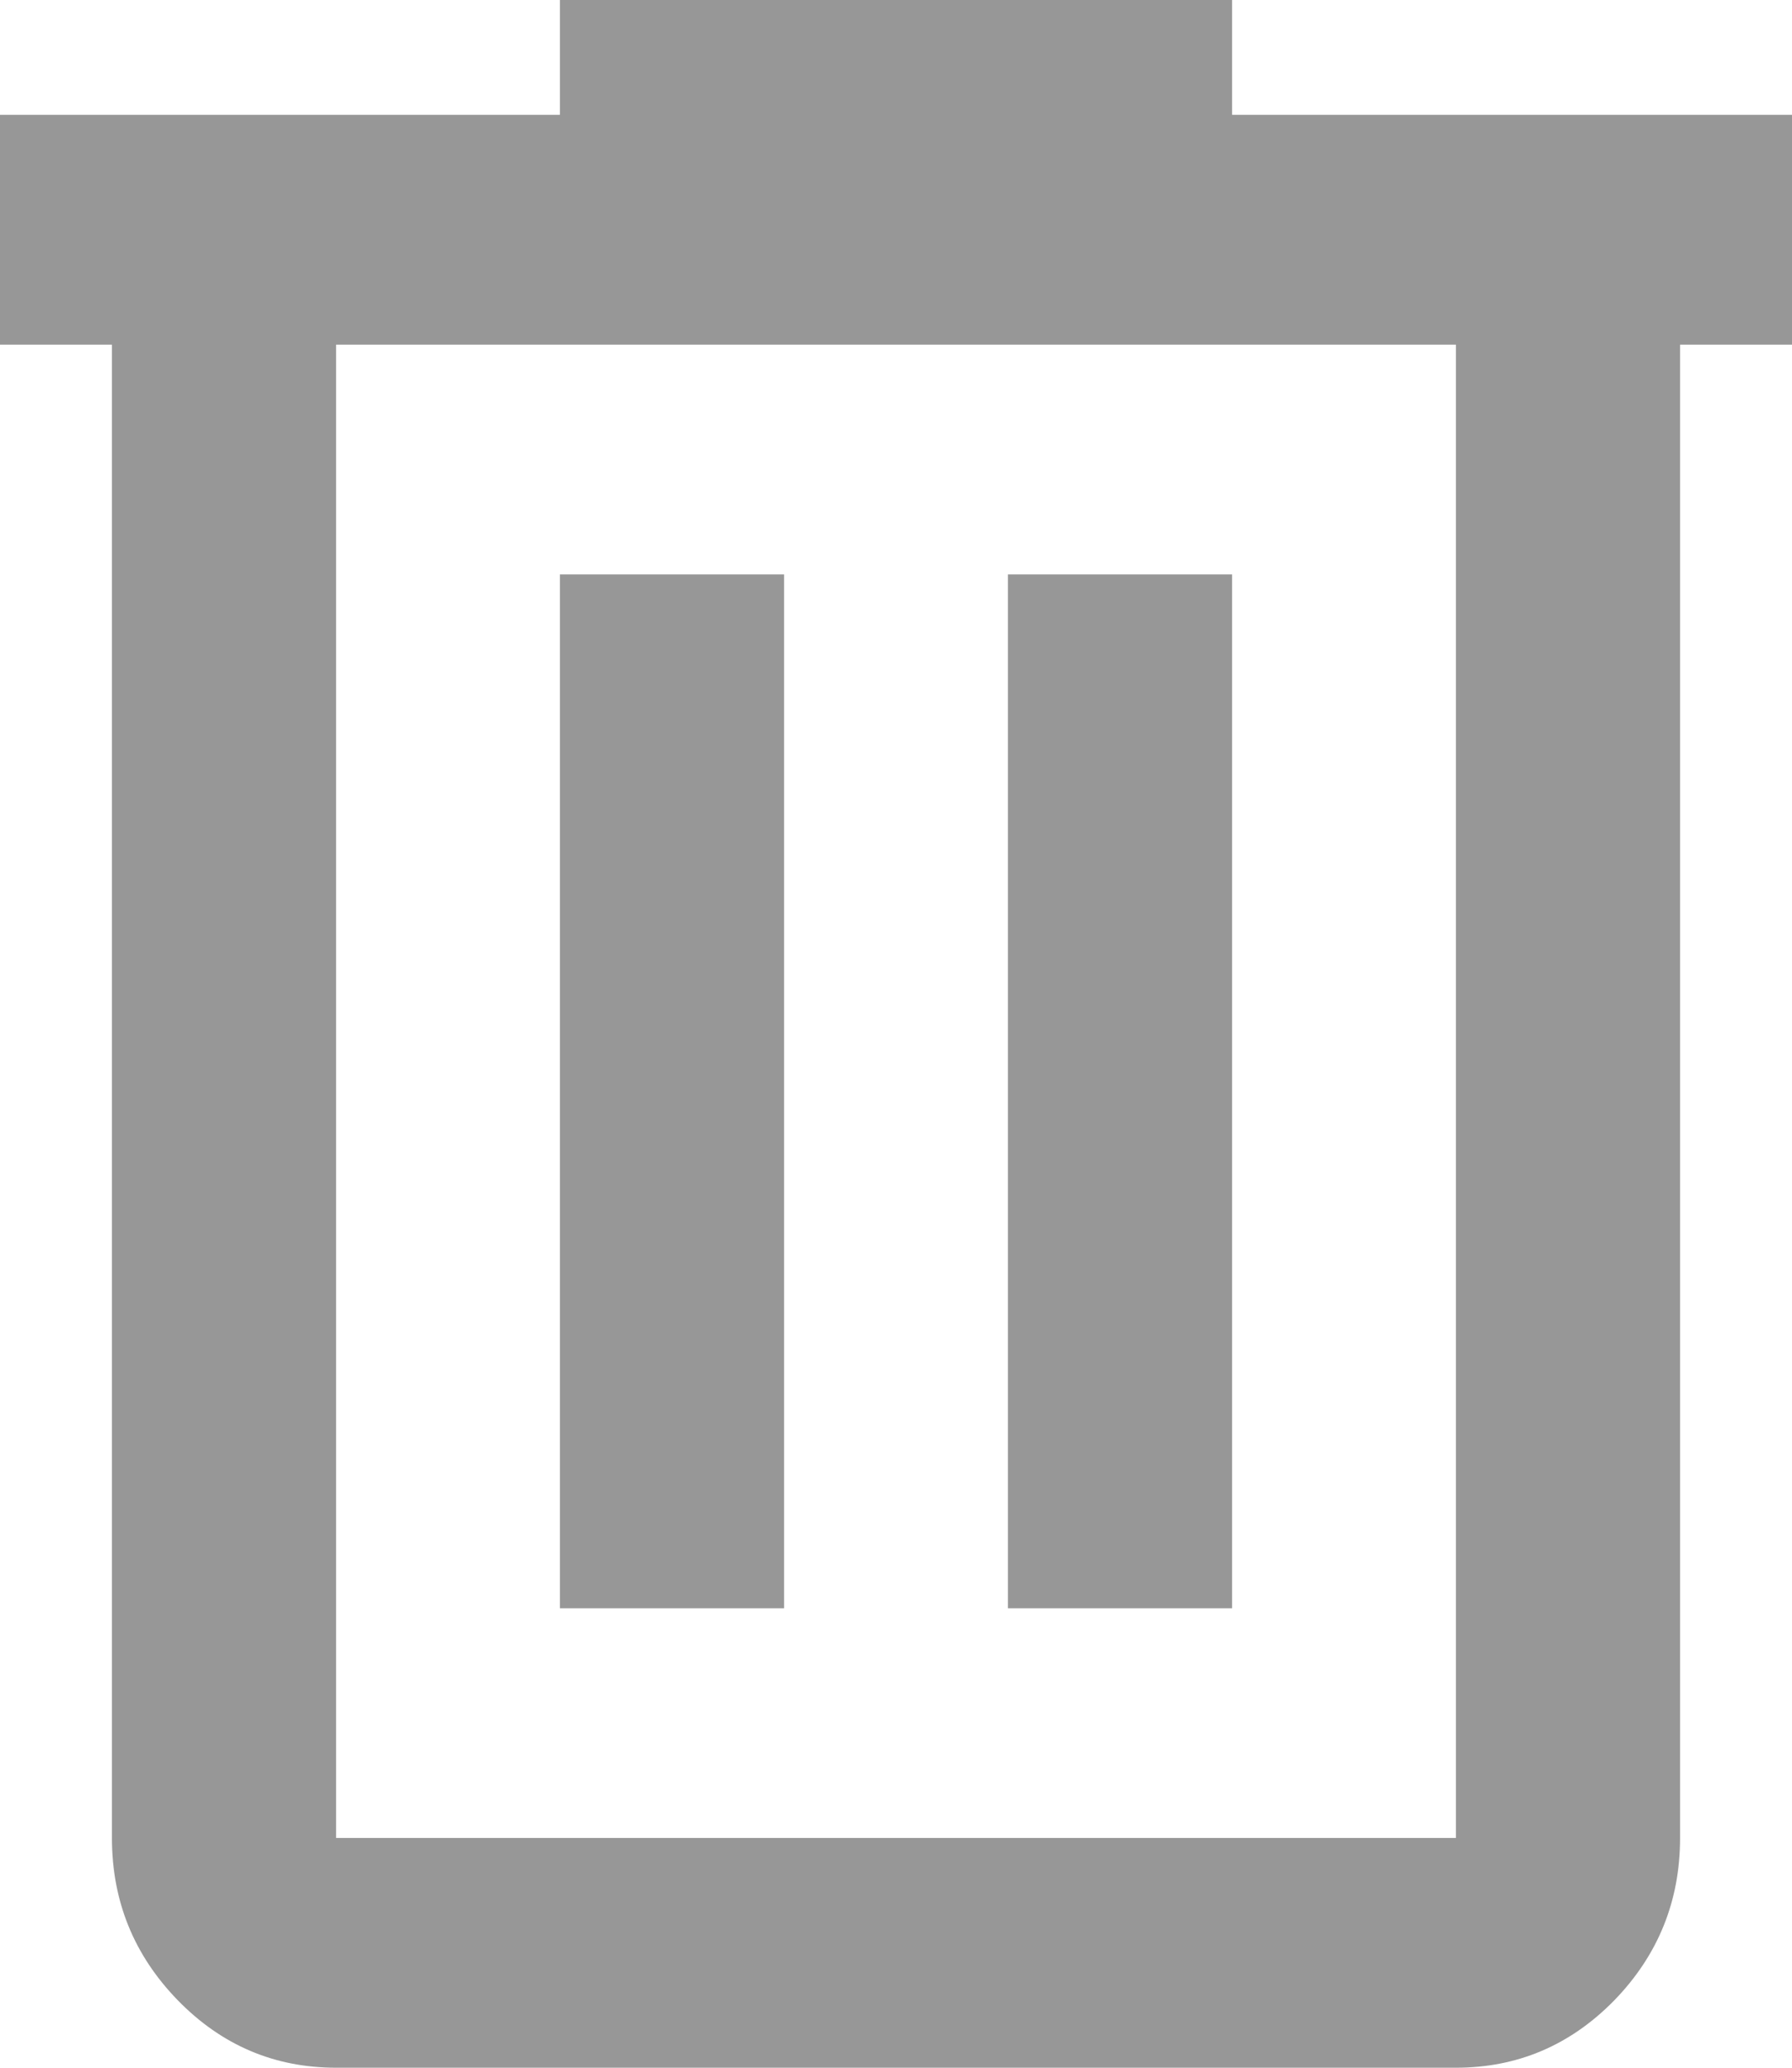 <svg width="13" height="15" viewBox="0 0 13 15" fill="none" xmlns="http://www.w3.org/2000/svg">
<path d="M2.438 15C1.991 15 1.608 14.837 1.29 14.511C0.972 14.184 0.812 13.792 0.812 13.333V2.5H0V0.833H4.062V0H8.938V0.833H13V2.5H12.188V13.333C12.188 13.792 12.028 14.184 11.711 14.511C11.392 14.837 11.009 15 10.562 15H2.438ZM10.562 2.5H2.438V13.333H10.562V2.5ZM4.062 11.667H5.688V4.167H4.062V11.667ZM7.312 11.667H8.938V4.167H7.312V11.667ZM2.438 2.5V13.333V2.5Z" fill="#979797"/>
</svg>
